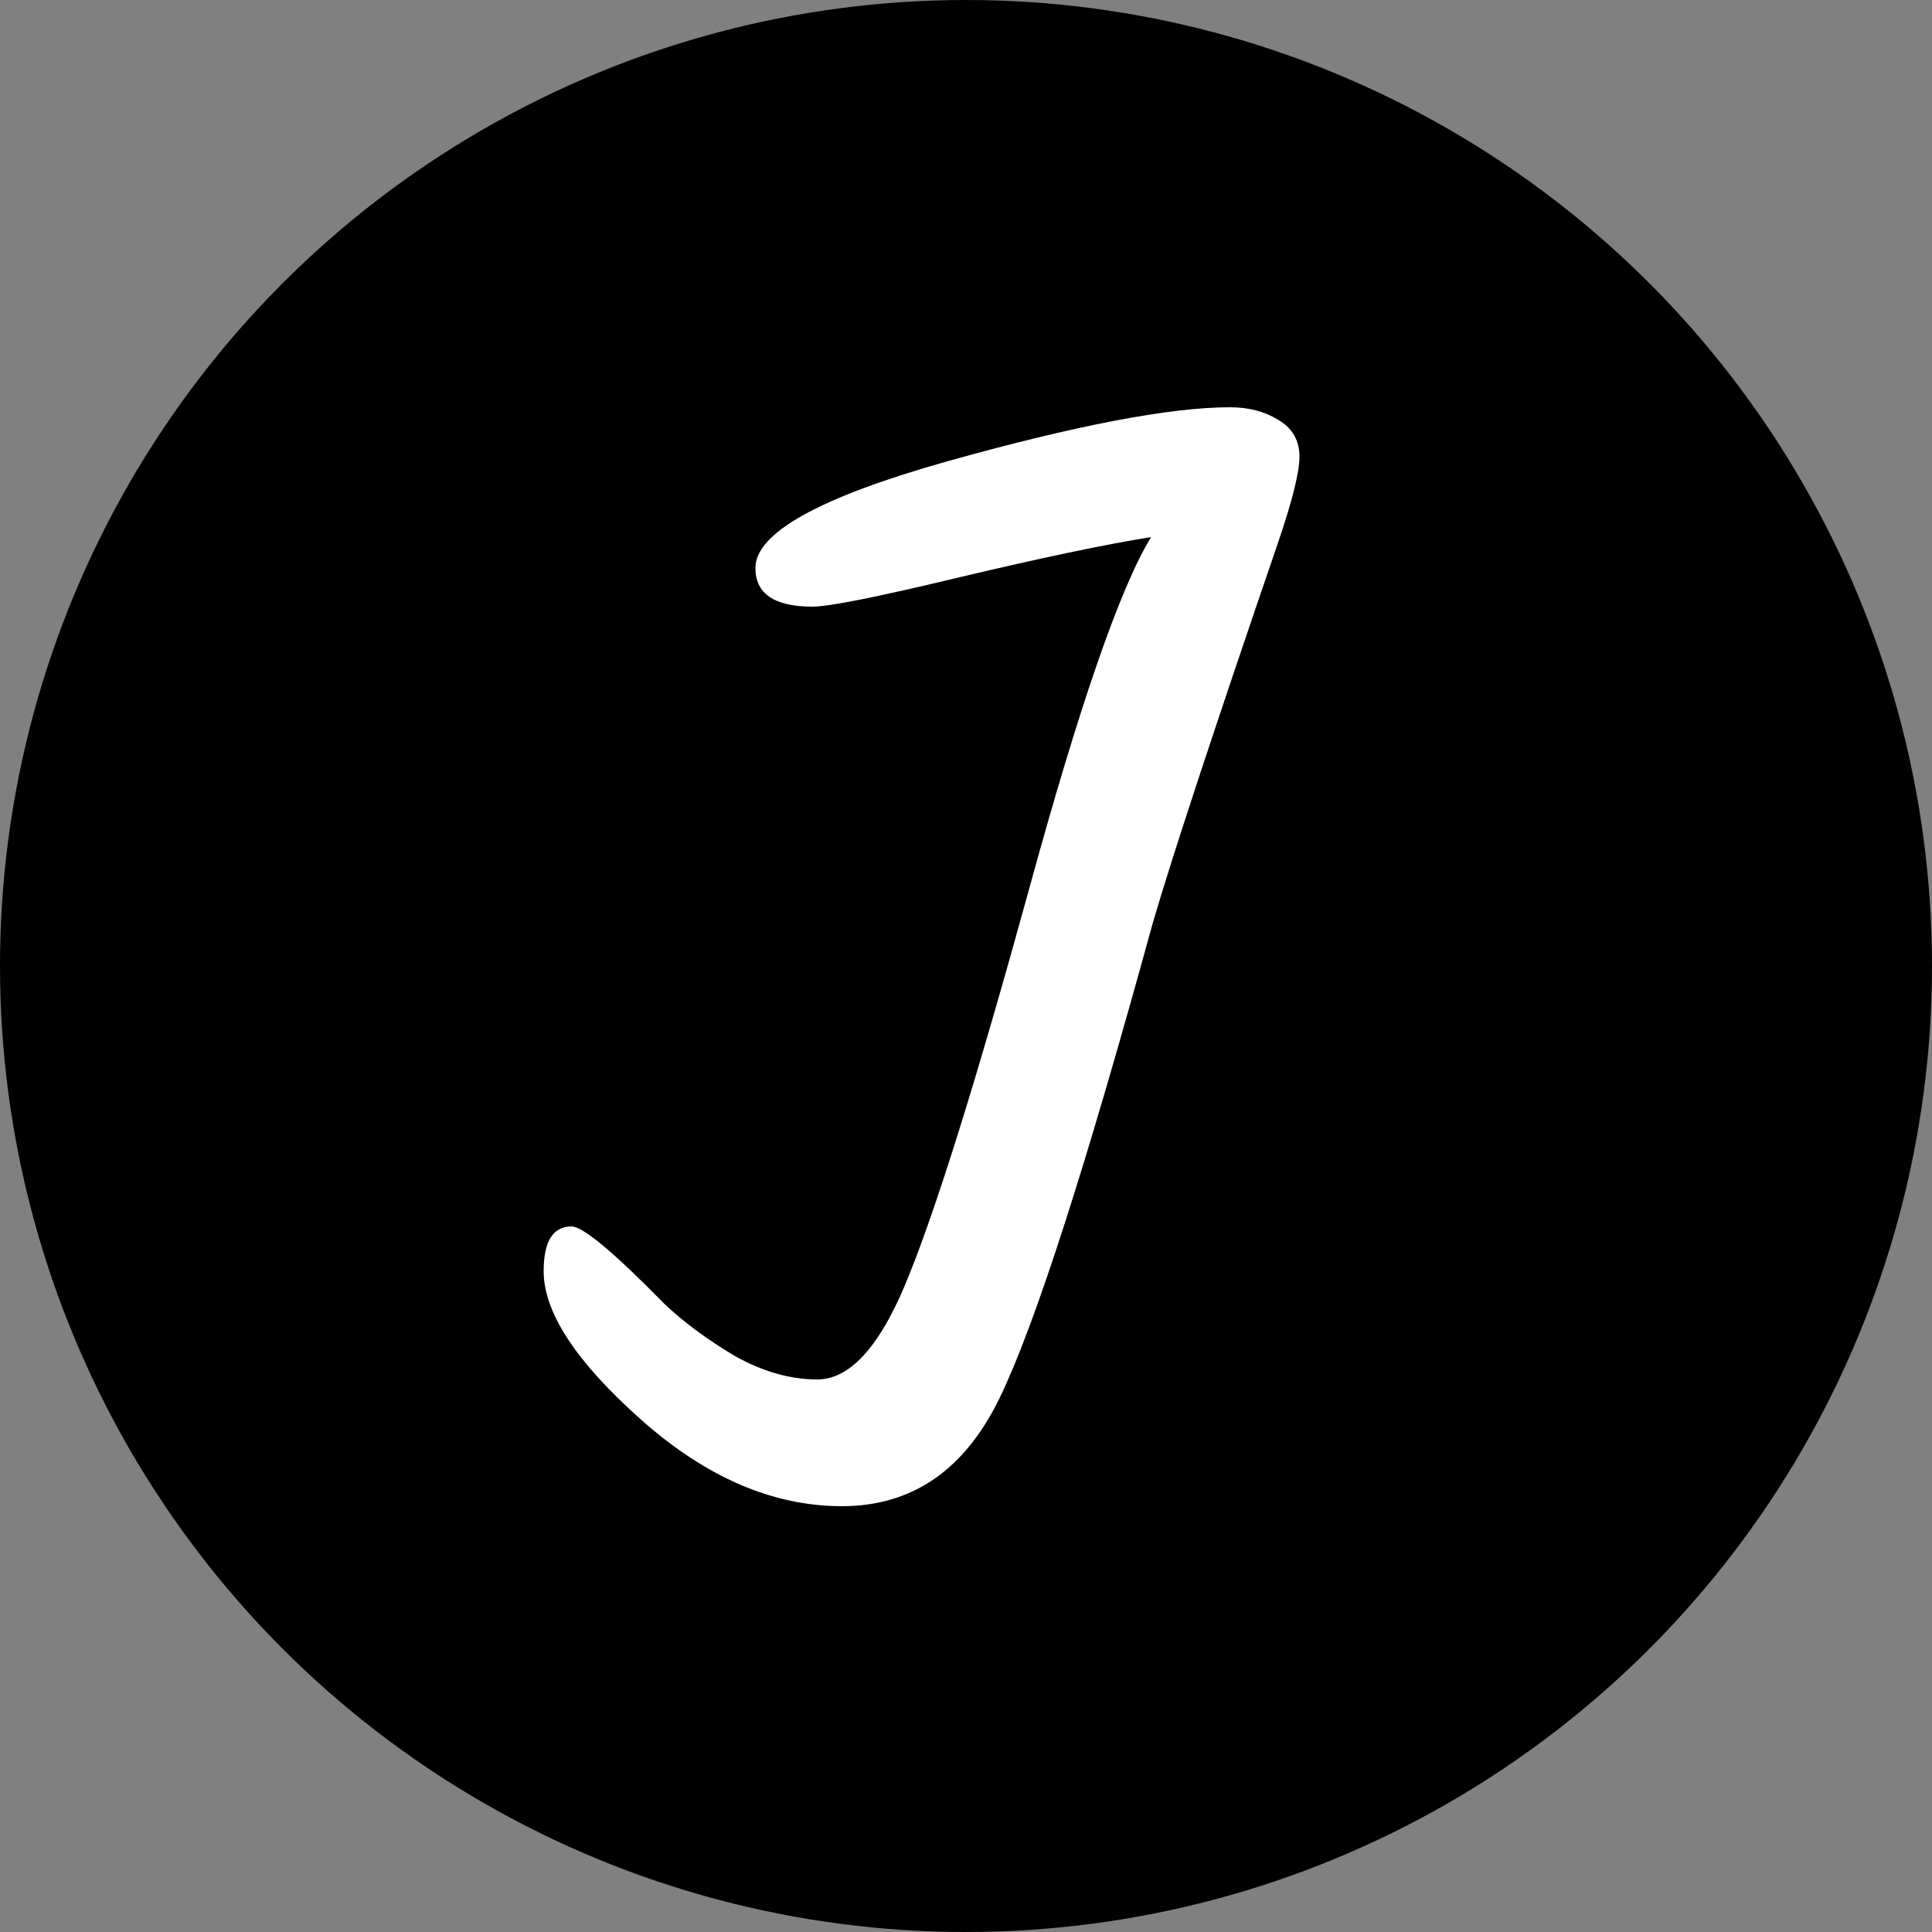 <svg width="100" height="100" viewBox="0 0 100 100" fill="none" xmlns="http://www.w3.org/2000/svg">
<rect x="0" y="0" width="100" height="100" fill="#808080" stroke="none"/>
<circle cx="50" cy="50" r="50" fill="black"/>
<path d="M28.14 65.8C28.14 64.253 28.62 63.48 29.58 63.48C30.167 63.48 31.767 64.813 34.38 67.48C35.393 68.44 36.62 69.347 38.06 70.2C39.5 71 40.913 71.4 42.3 71.4C44.06 71.4 45.66 69.56 47.1 65.88C48.593 62.147 50.647 55.533 53.26 46.04C55.873 36.493 57.98 30.413 59.58 27.8C57.233 28.173 53.927 28.867 49.66 29.88C45.447 30.893 42.913 31.4 42.06 31.4C40.087 31.4 39.1 30.733 39.1 29.4C39.1 27.587 42.407 25.747 49.02 23.88C55.687 22.013 60.567 21.08 63.66 21.08C64.62 21.08 65.447 21.293 66.14 21.72C66.887 22.147 67.26 22.787 67.26 23.64C67.26 24.44 66.887 25.933 66.14 28.12C62.833 37.773 60.673 44.333 59.66 47.8C56.193 60.44 53.553 68.627 51.74 72.36C49.927 76.093 47.207 77.96 43.58 77.96C40.007 77.96 36.54 76.467 33.18 73.48C29.82 70.493 28.14 67.933 28.14 65.8Z" fill="white"/>
</svg>
